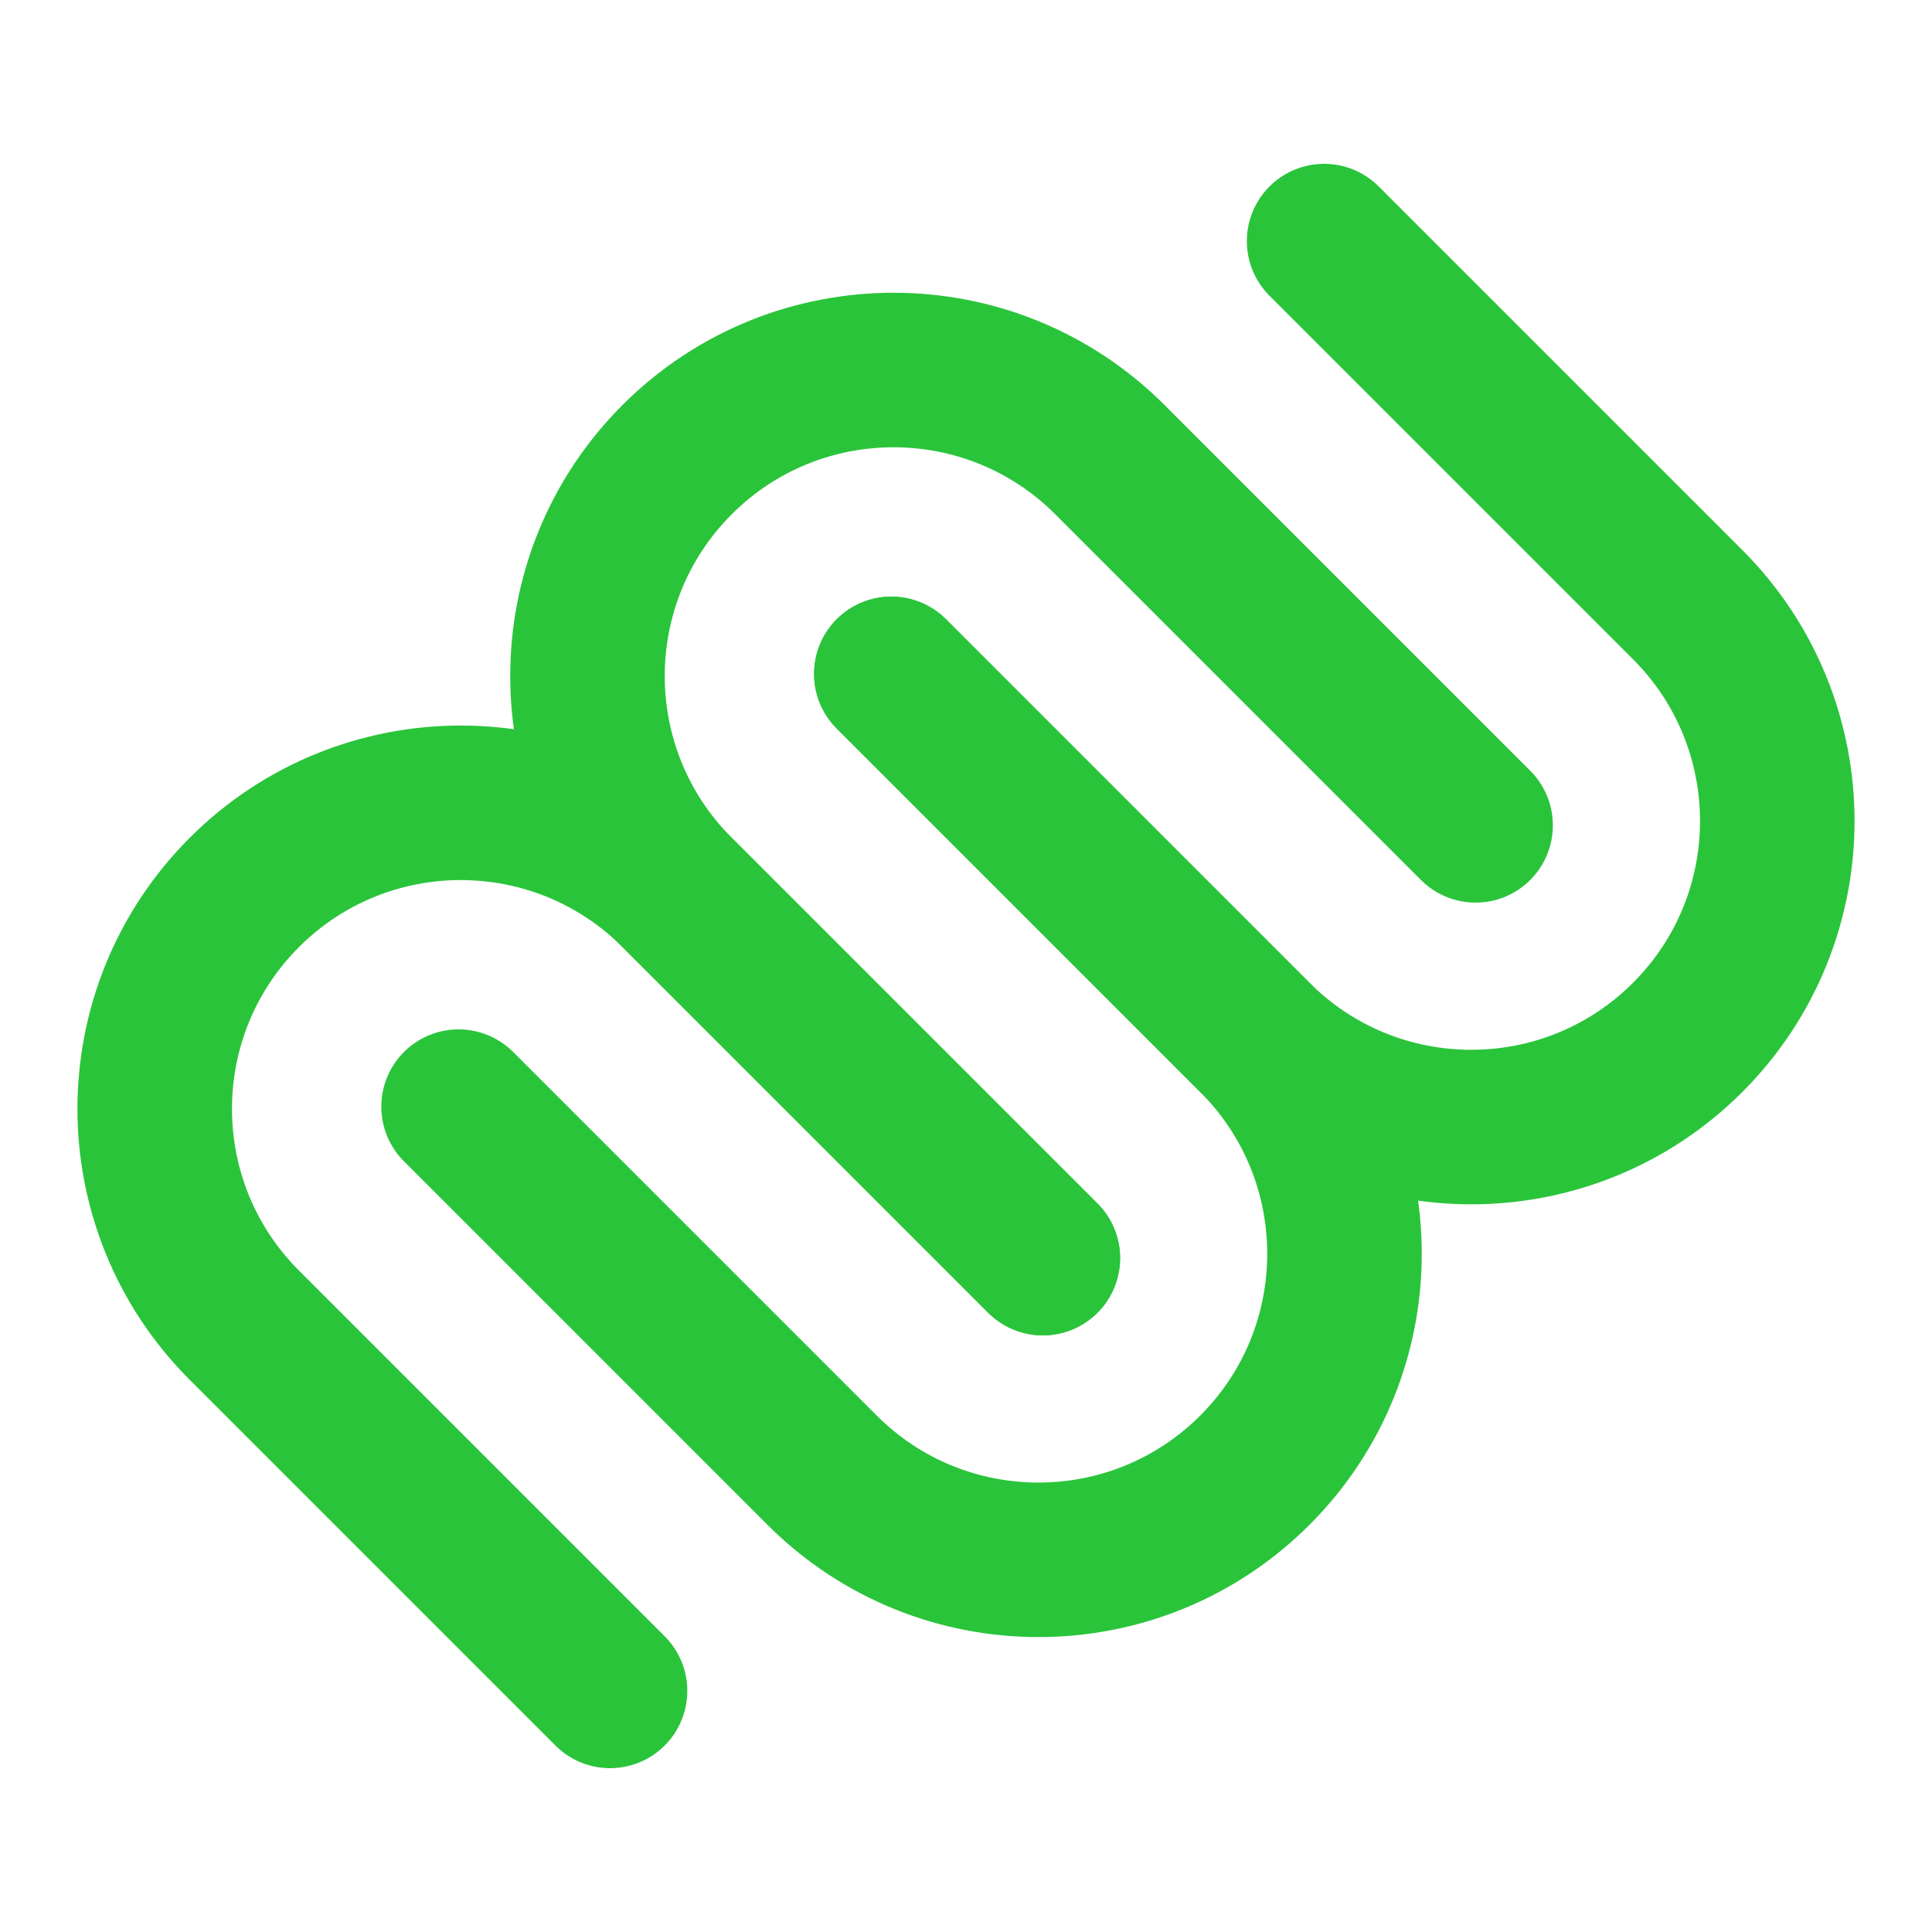 <svg xmlns="http://www.w3.org/2000/svg" viewBox="0 0 512 512"><g><path fill="none" stroke="#2AC43B" stroke-width="40.952" stroke-linecap="round" stroke-miterlimit="10" d="M276.358,333.414 l-96.915-96.91c-31.673-31.668-83.02-31.668-114.689,0c-31.671,31.67-31.671,83.021,0,114.689l96.914,96.914"/><path fill="none" stroke="#2AC43B" stroke-width="40.952" stroke-linecap="round" stroke-miterlimit="10" d="M391.047,218.725 l-96.914-96.915c-31.669-31.671-83.02-31.671-114.689,0c-31.673,31.676-31.673,83.026,0,114.694l96.915,96.91"/><path fill="none" stroke="#2AC43B" stroke-width="40.952" stroke-linecap="round" stroke-miterlimit="10" d="M236.217,178.582 l96.337,96.342c31.67,31.674,83.023,31.674,114.693,0c31.671-31.672,31.671-83.018,0-114.691l-96.344-96.339"/><path fill="none" stroke="#2AC43B" stroke-width="40.952" stroke-linecap="round" stroke-miterlimit="10" d="M121.525,293.273 l96.34,96.342c31.67,31.672,83.021,31.672,114.688,0c31.67-31.674,31.67-83.018,0-114.691l-96.337-96.342"/></g></svg>